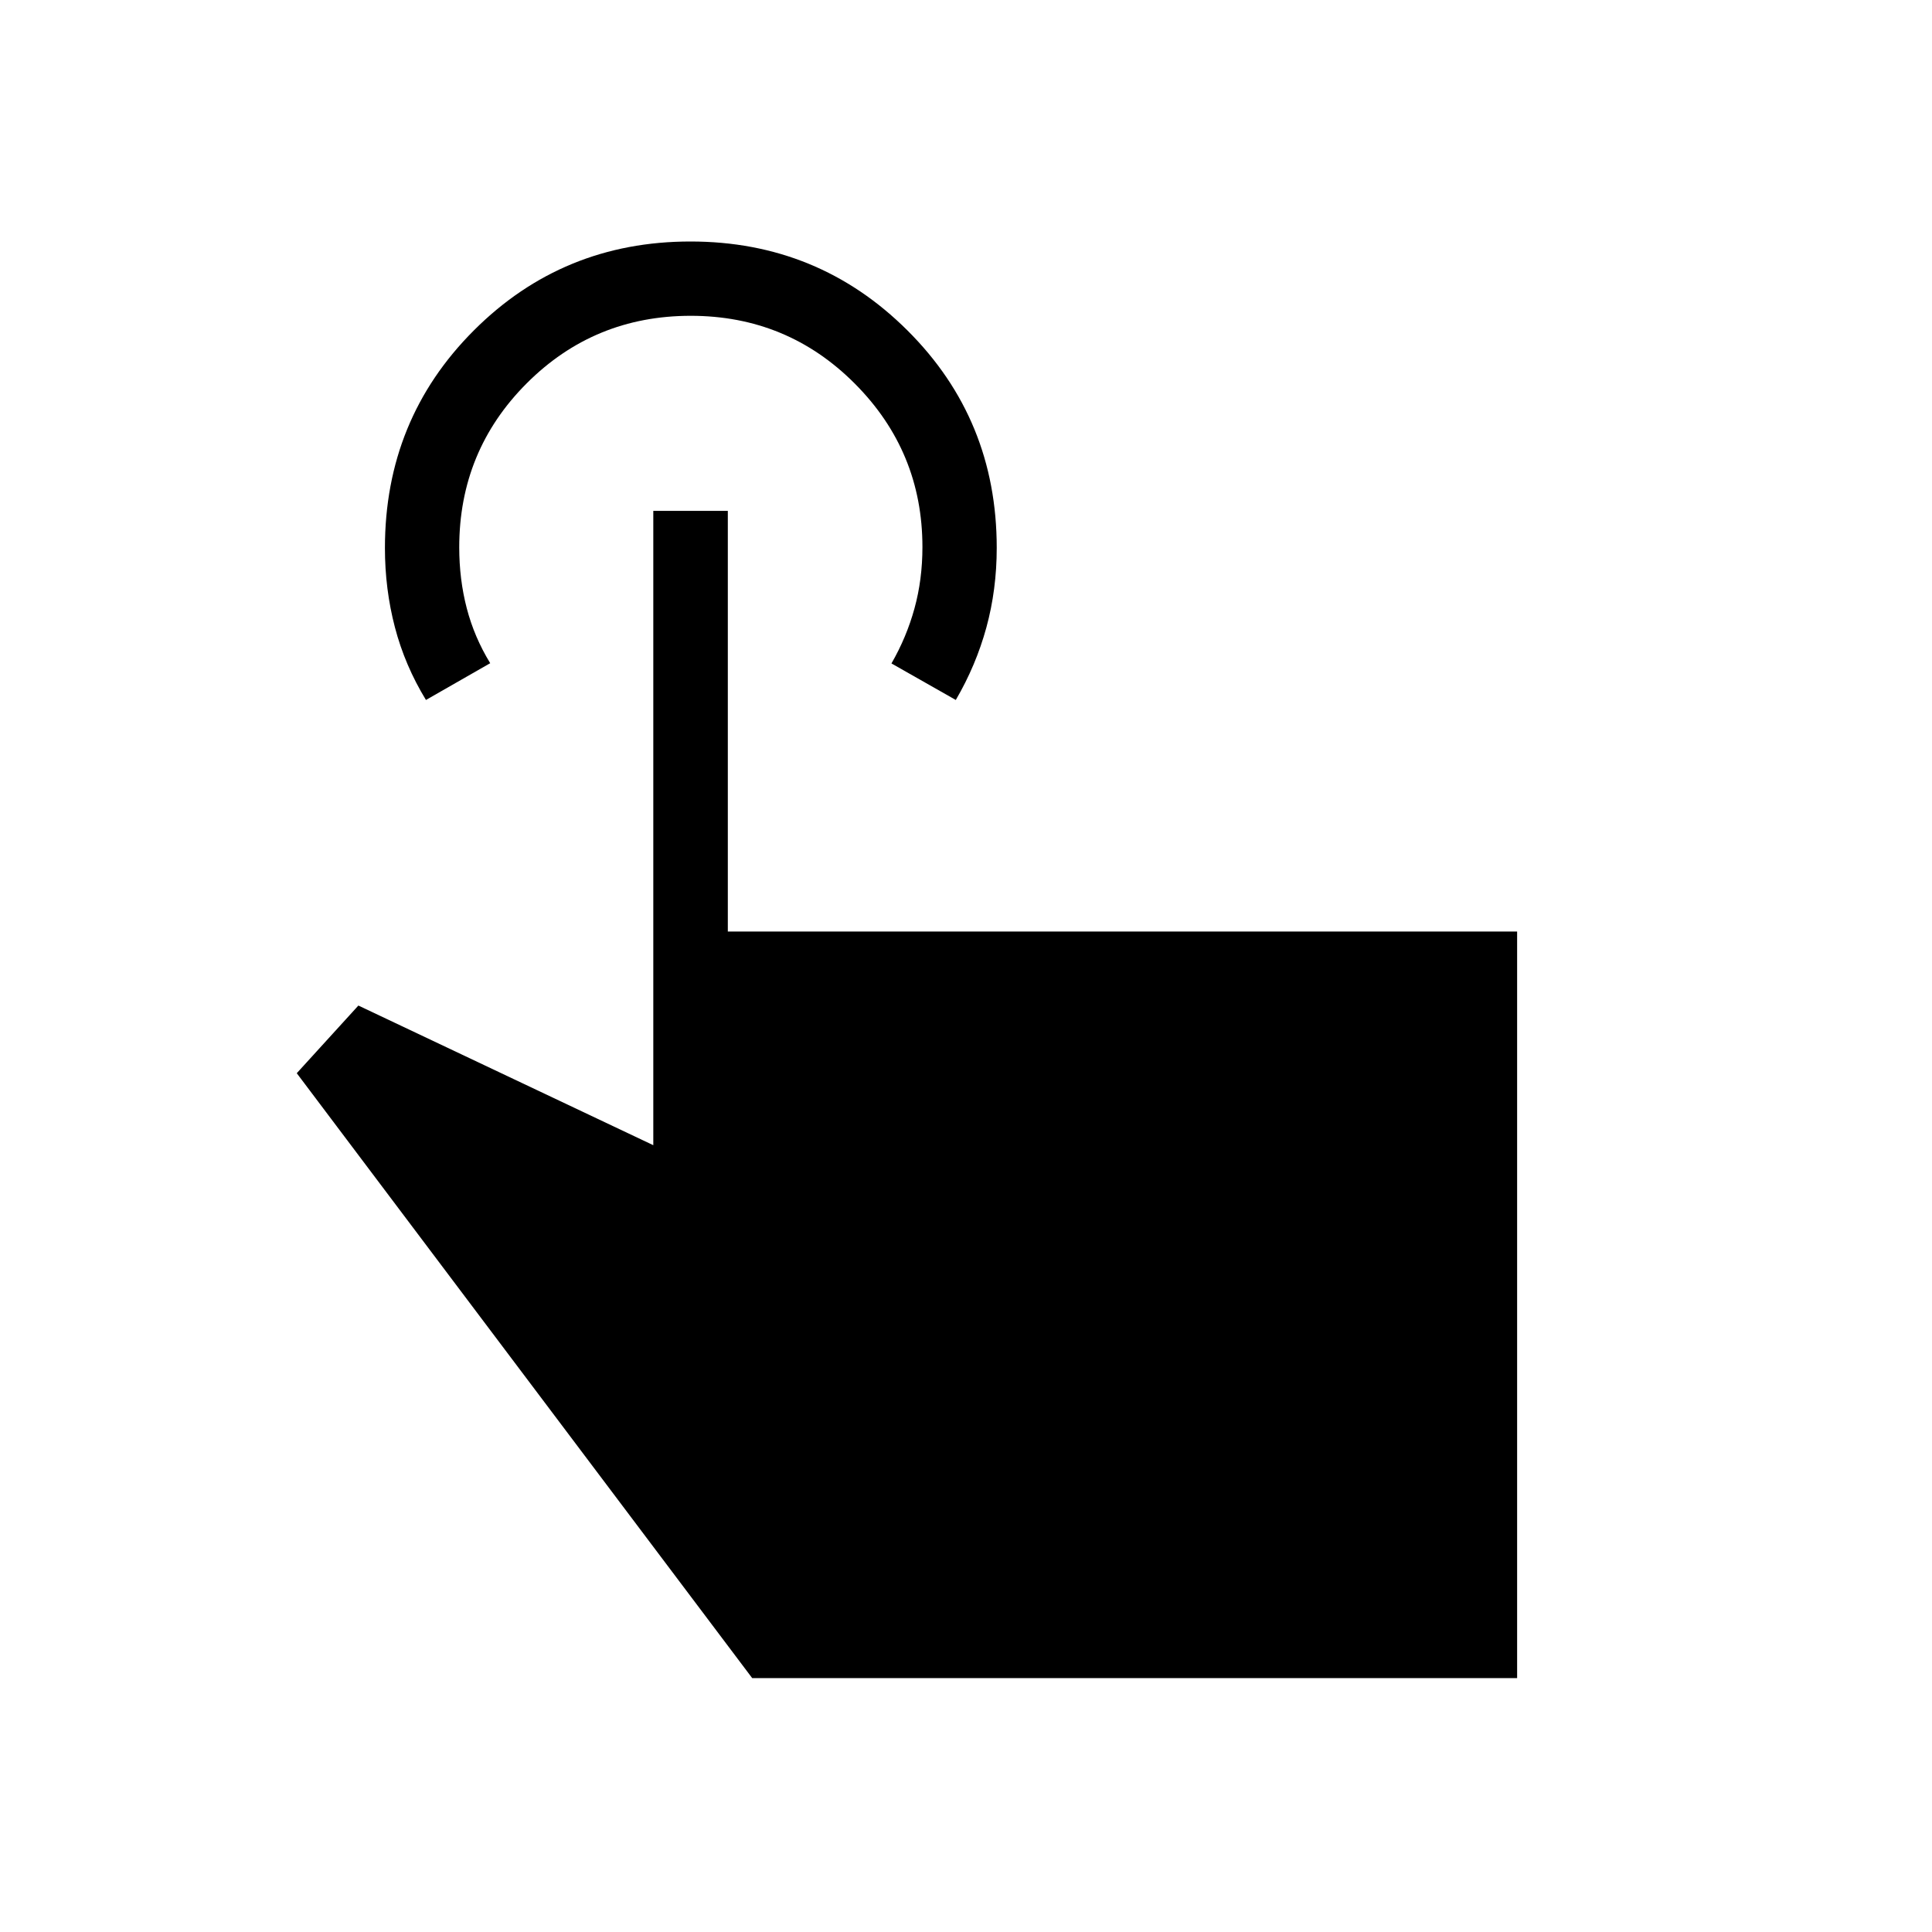 <svg xmlns="http://www.w3.org/2000/svg" height="24" viewBox="0 -960 960 960" width="24"><path d="M753.85-126.15H373.77L147.46-426.73l30.62-33.62 146.54 69.39v-315.19h37.03v209.03h392.2v370.97Zm-542.2-486.04q-10.46-17.16-15.42-36.11-4.96-18.95-4.96-39.4 0-63.93 44.18-108.11Q279.64-840 343.09-840t107.81 44.19q44.37 44.18 44.37 108.01 0 20.76-5.15 39.61-5.16 18.84-15.19 36l-31.97-18.15q7.5-13.01 11.44-27.35 3.95-14.35 3.95-30.49 0-47.47-33.59-81.19-33.58-33.71-81.55-33.71-47.98 0-81.5 33.56t-33.52 81.5q0 15.93 3.75 30.3 3.75 14.37 11.64 27.26l-31.93 18.27Z"/></svg>